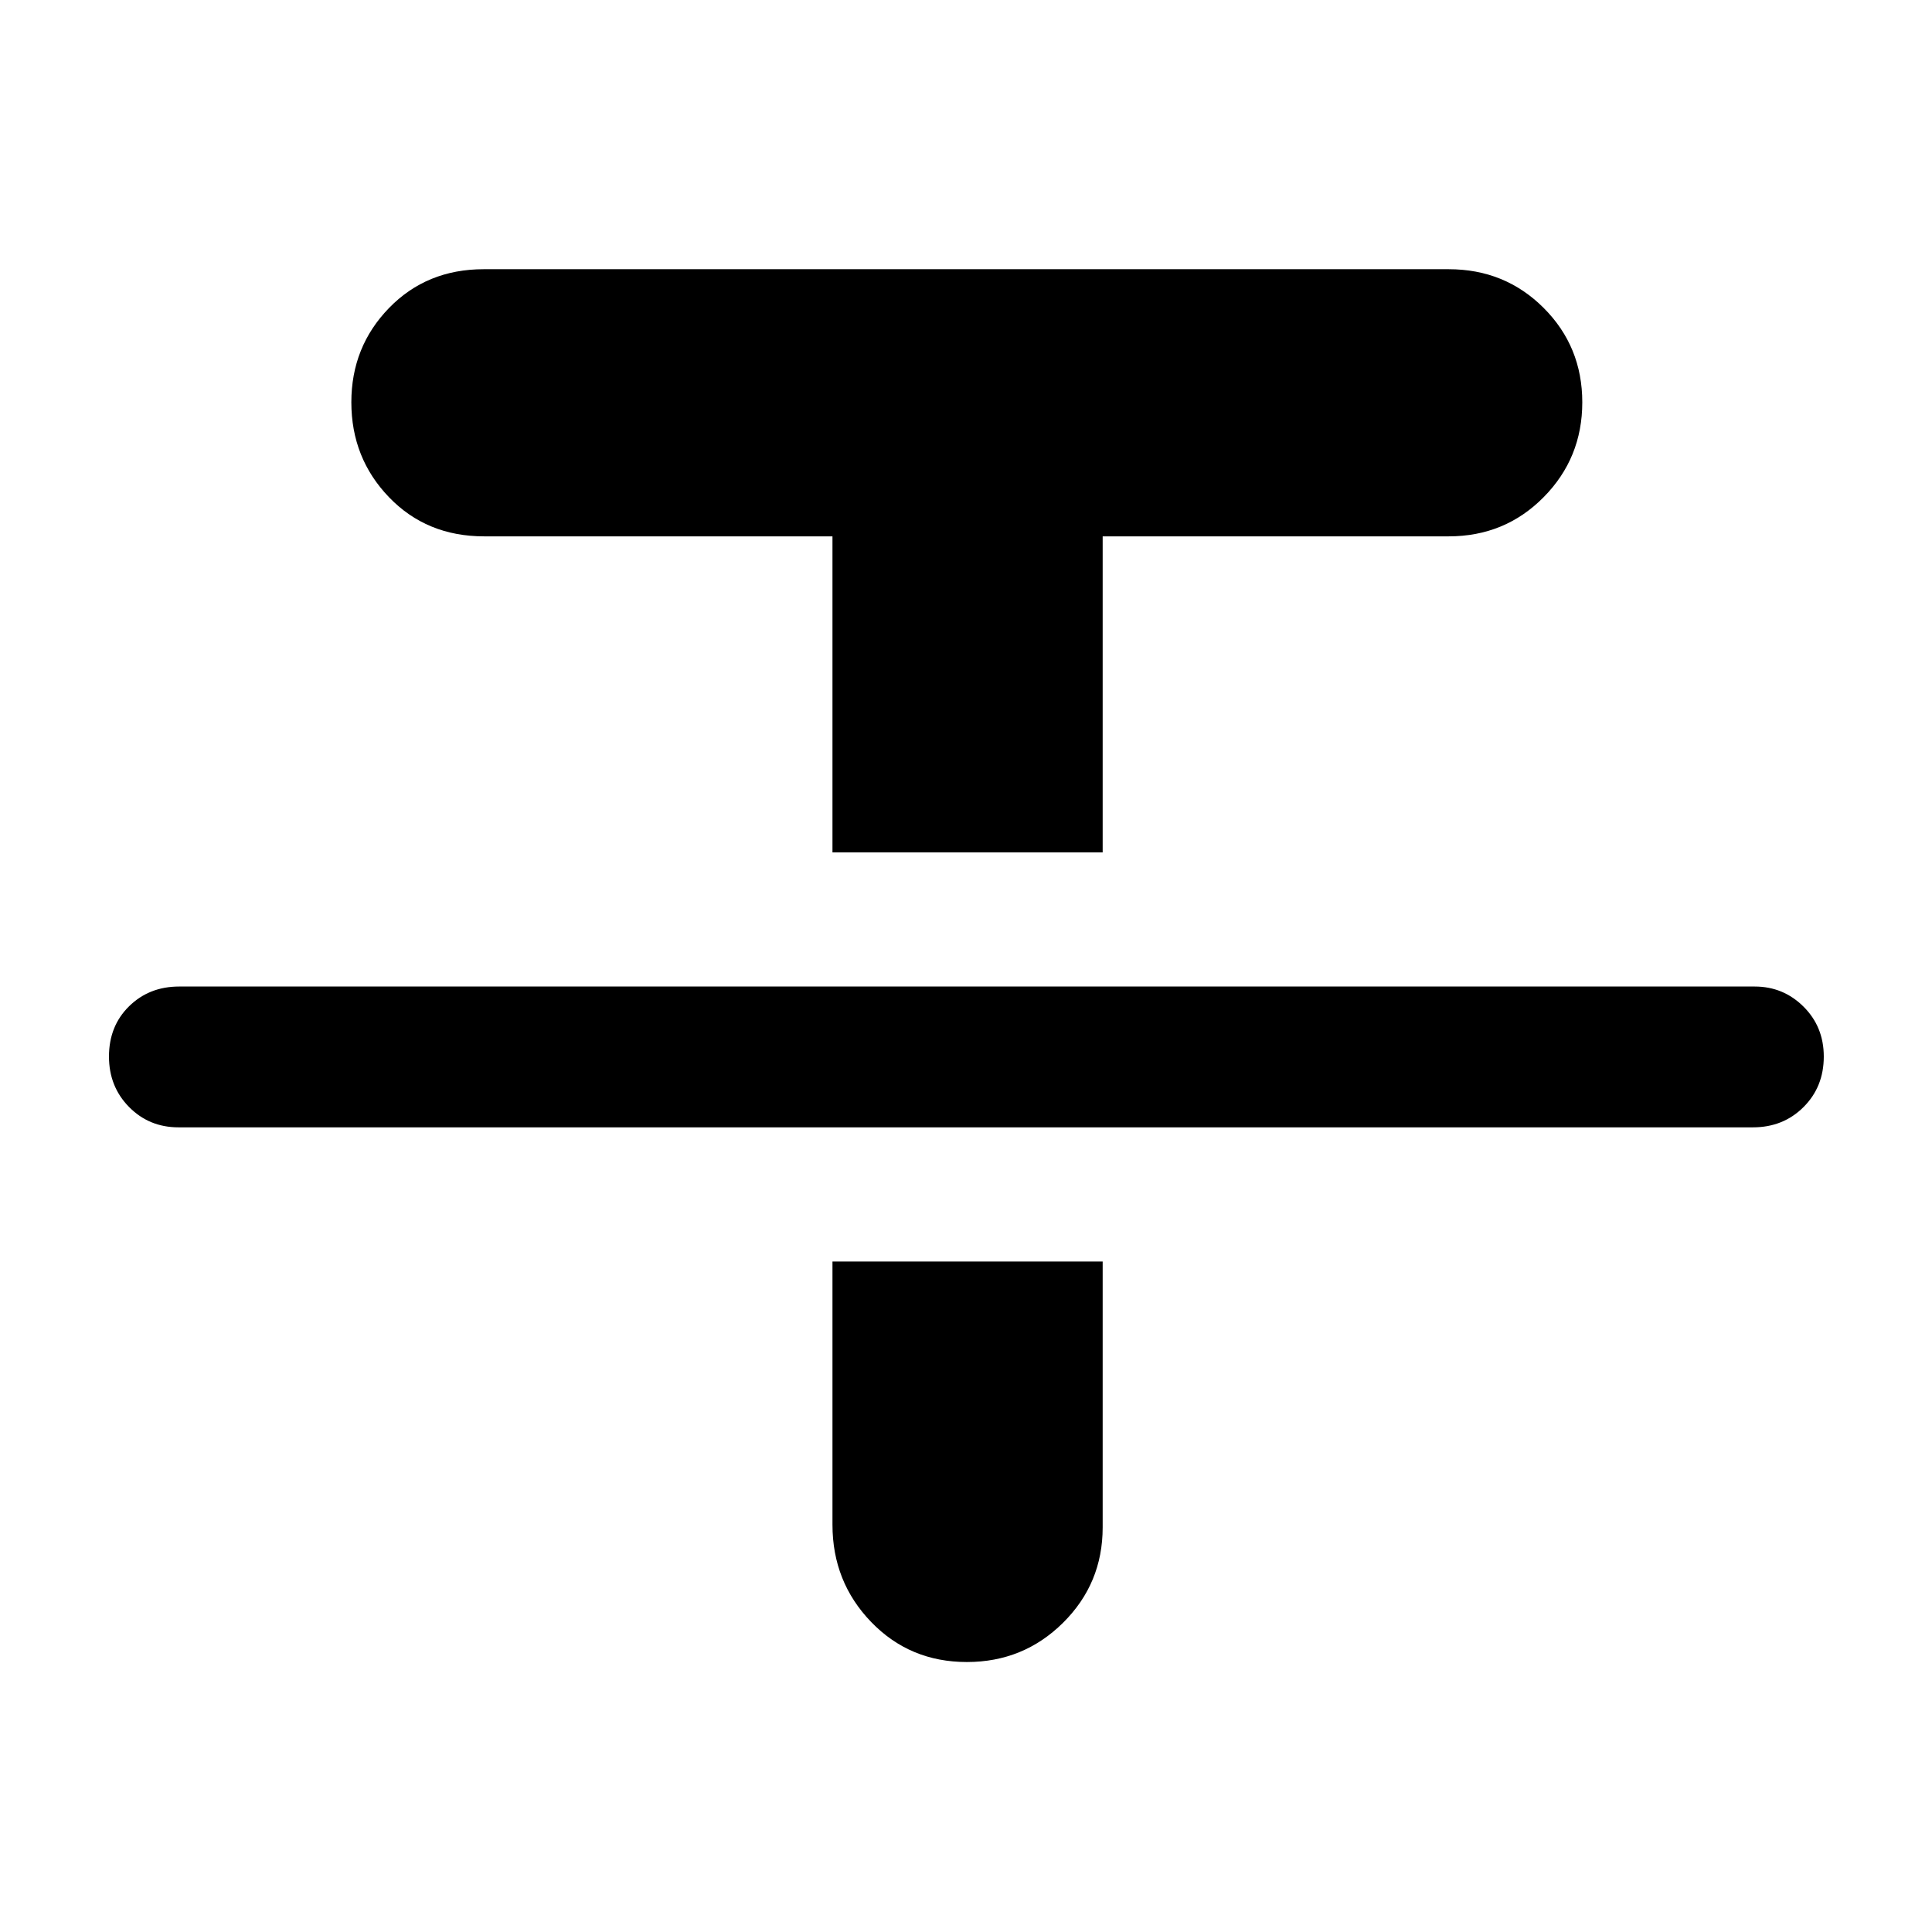 <svg xmlns="http://www.w3.org/2000/svg" height="40" viewBox="0 -960 960 960" width="40"><path d="M88.7-399.83q-14.6 0-24.58-10.12-9.97-10.13-9.97-25.06 0-15.16 9.99-24.98 9.99-9.81 24.87-9.81h782.9q14.21 0 24.27 10.01 10.05 10 10.05 24.79 0 15.07-10.09 25.12t-25.11 10.05H88.7Zm324.95-136.63v-157.03H240.54q-28.52 0-47.24-19.44-18.72-19.44-18.72-47.2 0-27.54 18.72-46.82t47.06-19.28h479.48q27.94 0 47.16 19.2 19.23 19.21 19.23 46.93 0 27.73-19.23 47.17-19.22 19.44-47.16 19.44H547.91v157.03H413.65Zm0 203.3h134.26v132.12q0 27.87-19.68 47.38t-47.8 19.51q-28.35 0-47.56-19.9-19.22-19.91-19.22-48.34v-130.77Z"/></svg>